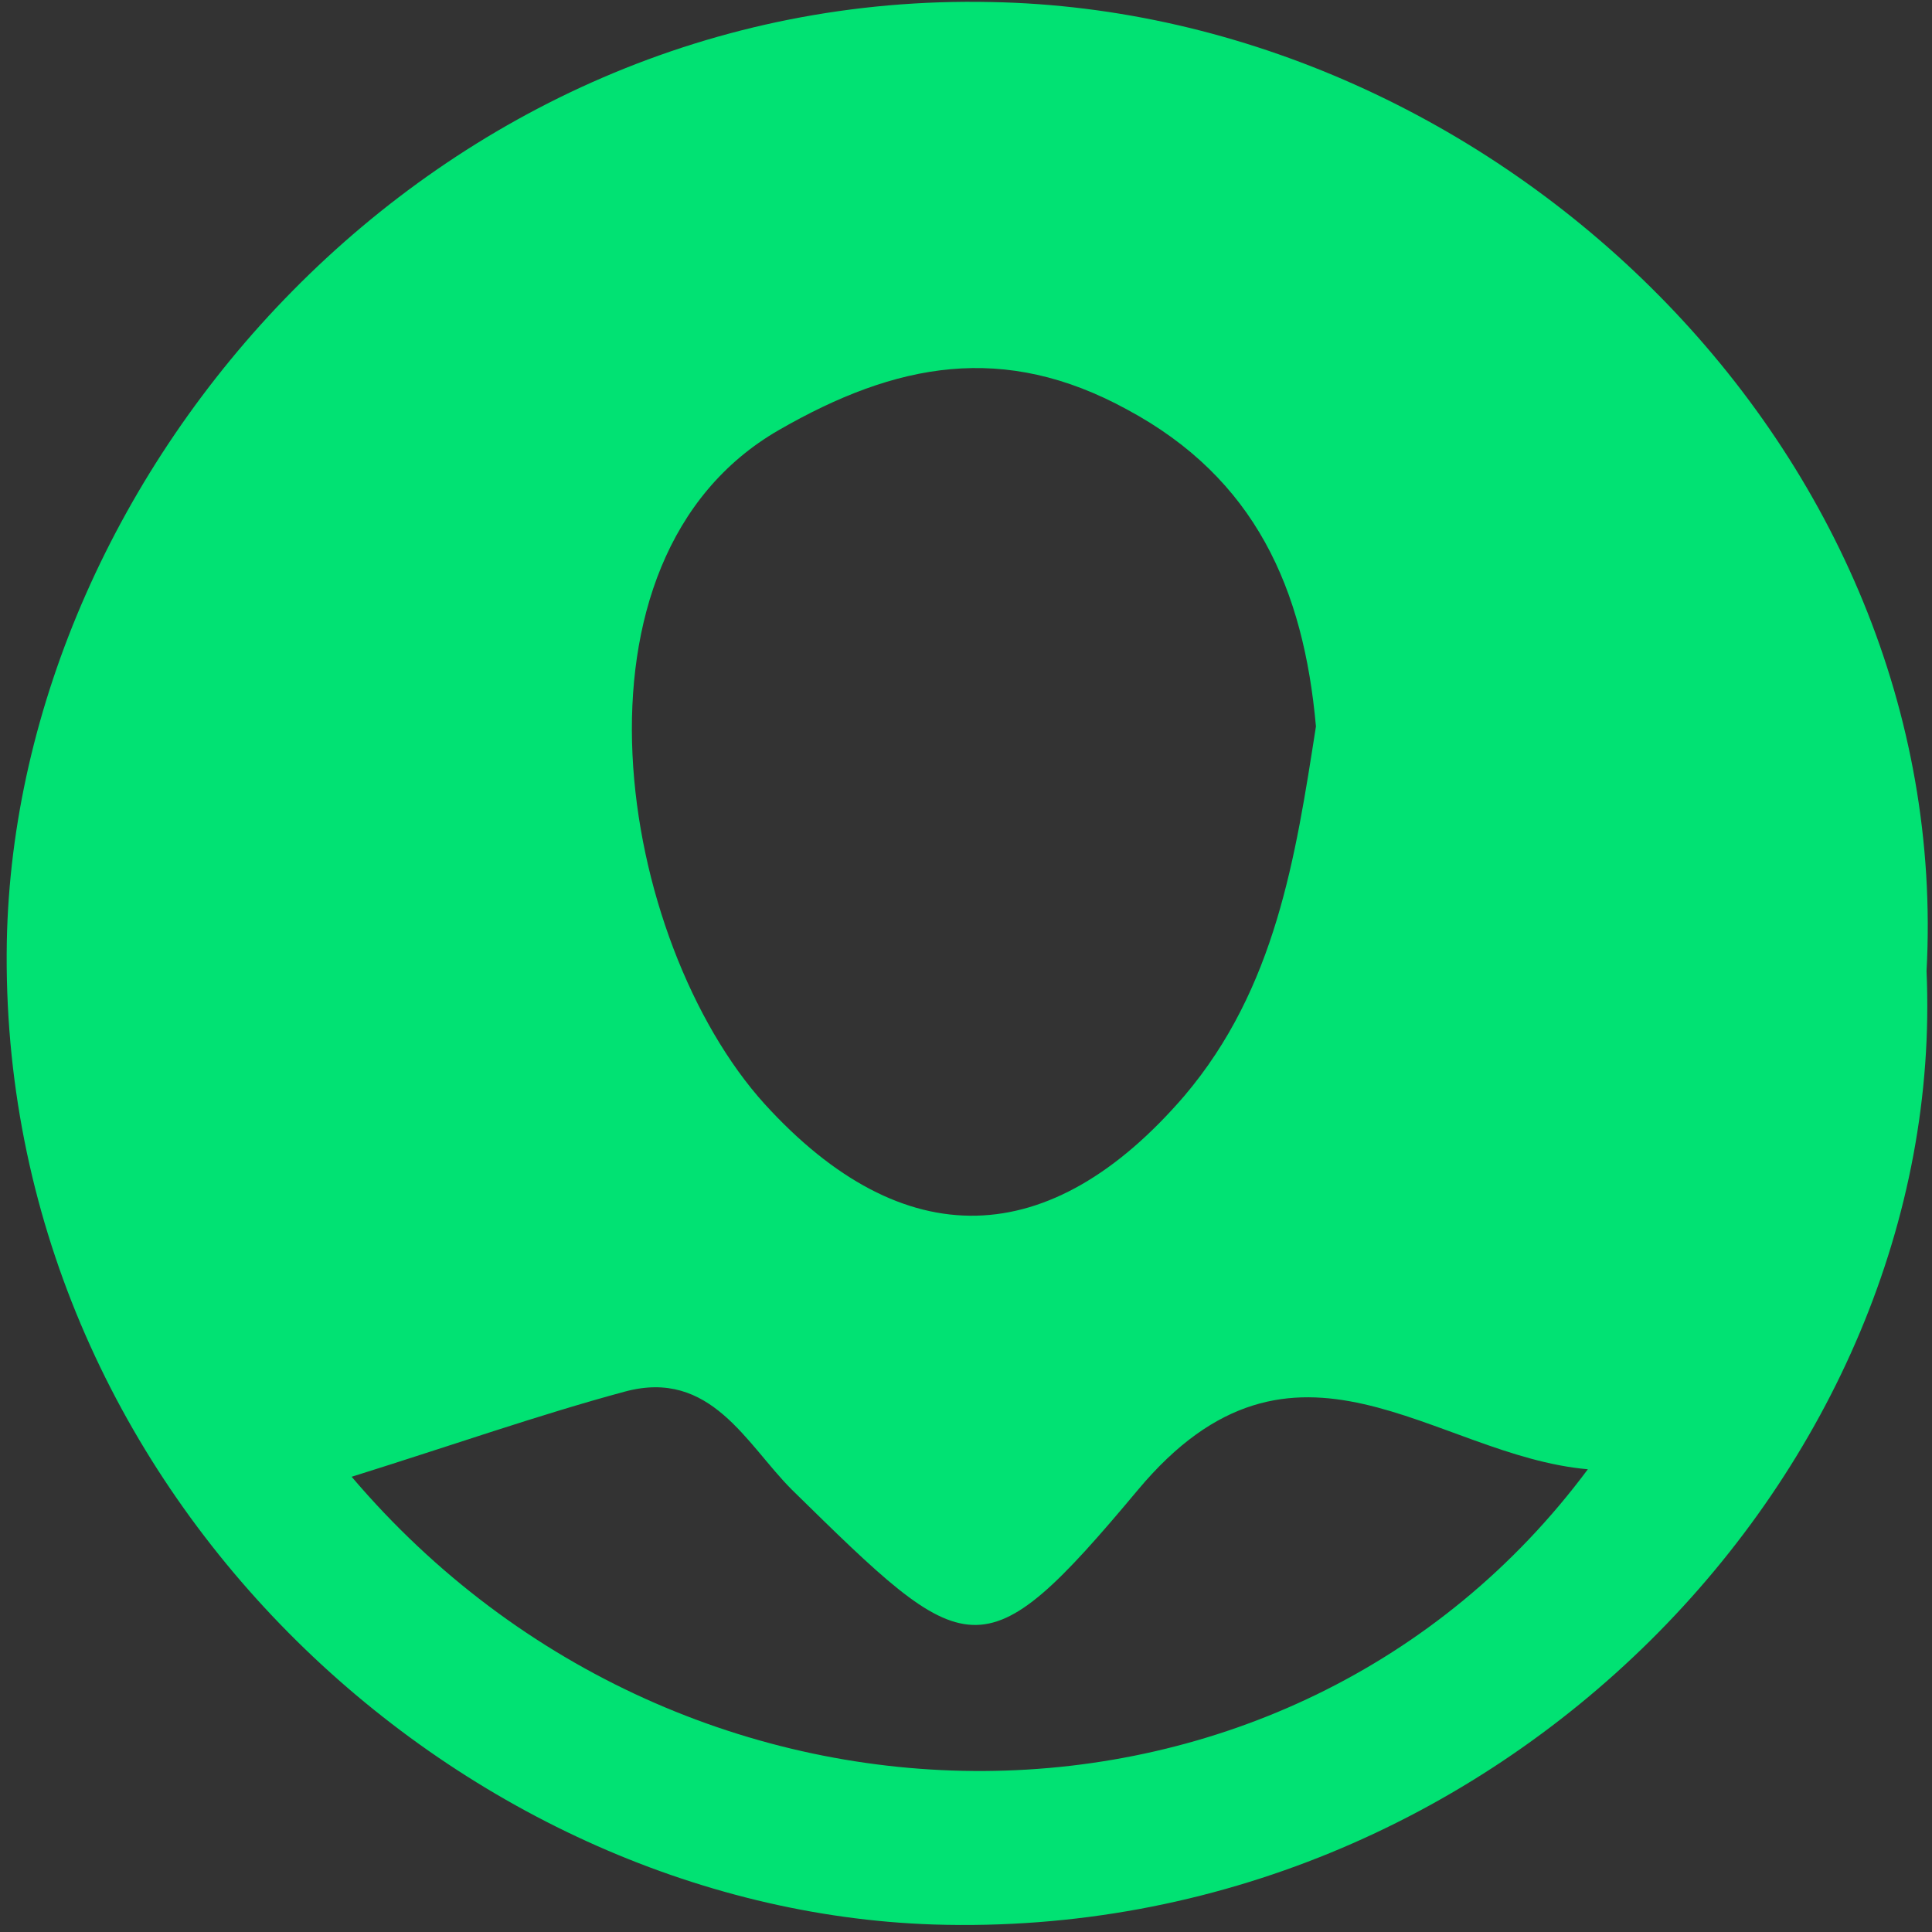 <?xml version="1.0" encoding="utf-8"?>
<!-- Generator: Adobe Illustrator 22.1.0, SVG Export Plug-In . SVG Version: 6.00 Build 0)  -->
<svg version="1.1" id="Laag_1" xmlns="http://www.w3.org/2000/svg" xmlns:xlink="http://www.w3.org/1999/xlink" x="0px" y="0px"
	 viewBox="0 0 283.5 283.5" style="enable-background:new 0 0 283.5 283.5;" xml:space="preserve">
<rect x="0" y="0" width="283.5" height="283.5" fill="#333333" stroke="none"/>
<style type="text/css">
	.st0{fill:#02E272;}
	.st1{fill:#01E273;}
	.st2{fill:#00D66C;}
	.st3{fill:#FFFFFF;stroke:#00D66C;stroke-miterlimit:10;}
</style>
<title>Middel 3</title>
<g id="Laag_2_1_">
	<g id="Laag_1-2">
		<path class="st0" d="M-481.6,280.7c-81.6,0.2-140.5-58.6-140.9-143.2C-622.7,64-558.1,0-483,0.6c82,0.6,143,59.7,142.9,140.3
			C-340.2,222.3-410.7,287-481.6,280.7z M-466,227c28.1-0.3,50.9-19.2,57.3-47c1.9-8.2,2.1-13.6-7.4-16.9
			c-9.1-3.2-16.3-0.5-21.4,6.9c-2.4,3.4-1.8,7.8-3.9,11.6c-6.3,11.1-16.1,18.4-28.9,17.7c-11.5-0.7-22.8-4-25.5-16.4
			c-4.3-19.7-7.2-40.7,0-58.5c5.4-13.3,25.7-4.8,39-7.5c0.7-0.1,1.5-0.2,2.2-0.1c9.4-0.2,16.1-3.5,15.7-14.2
			c-0.4-9.2-6.5-14.3-14.7-13.2c-18.5,2.6-23.1-5.8-21.3-22.4c1.1-10.3-5.5-14.6-15.3-14.6c-9.8,0-15,6.4-15.6,16.7
			c-0.8,13.9,6.3,32.8-3.2,40.4c-8.8,7-26.9,2.6-40.9,3.1c-8.1,0.3-14.4,0.9-14.6,11.5c-0.1,10.2,6.9,15.8,13.8,14.7
			c26.2-4.2,22.1,13.1,22.3,28.6C-528,206.4-503.9,227.4-466,227L-466,227z"/>
	</g>
</g>
<g id="Laag_2_2_">
	<g id="Laag_1-2_1_">
		<path class="st1" d="M282.7,142.5c3.2,72.8-62.7,142.5-145.7,139.9C67.2,280.1-0.4,218.5,1,138.2C2.3,69,63.5-1.5,145.5,0.3
			C219.5,1.7,286.8,66.2,282.7,142.5z M193.1,106.6c-1.8-20.2-8.9-36.4-27.7-46.5c-18.1-9.9-33.9-6.9-51.1,3
			c-33,19-23.6,75.1-2.1,98.9c20.4,22.4,41.9,21.7,61.6-1.2C187.2,145,190.1,125.8,193.1,106.6z M51.6,216.7
			c49.3,58,137.8,57.5,181.4-1.1c-22.7-2-43-24.5-66,3s-24.9,25.4-50.8,0c-6.7-6.7-11.9-17.8-24.5-14.4S66.3,212.1,51.6,216.7z"/>
	</g>
</g>
<g id="Laag_2_3_">
	<g id="Laag_1-2_2_">
		<path class="st2" d="M-36.2,261.5H-280c-9.7,0-17.6-7.9-17.6-17.6c0,0,0,0,0-0.1V93.6c0-9.7,7.9-17.6,17.6-17.6c0,0,0,0,0,0h243.8
			c9.7,0,17.6,7.9,17.6,17.6c0,0,0,0,0,0v150.2C-18.5,253.6-26.4,261.5-36.2,261.5z"/>
		<path class="st3" d="M-162.6,257.9c-28.6-33.3-56.8-66.2-85-98.8c-1.8-2.1-3.6-4.7-5.8-6.9c-23.2-27.1-22.8-26.8,4.3-50.6
			c8-6.9,12-7.2,18.5,0.7c16.3,19.9,33.3,39.5,50,59.3c13,15.9,13,16.3,24.2-0.3c30.8-46.3,61.9-92.7,92-139.7c5.8-9,9.4-9,17.4-3.6
			C-16,38.6-16,38.3-36.3,69c-39.8,60.4-80,120.9-119.9,181.4C-157.6,252.1-159.7,254.3-162.6,257.9z"/>
	</g>
</g>
</svg>
